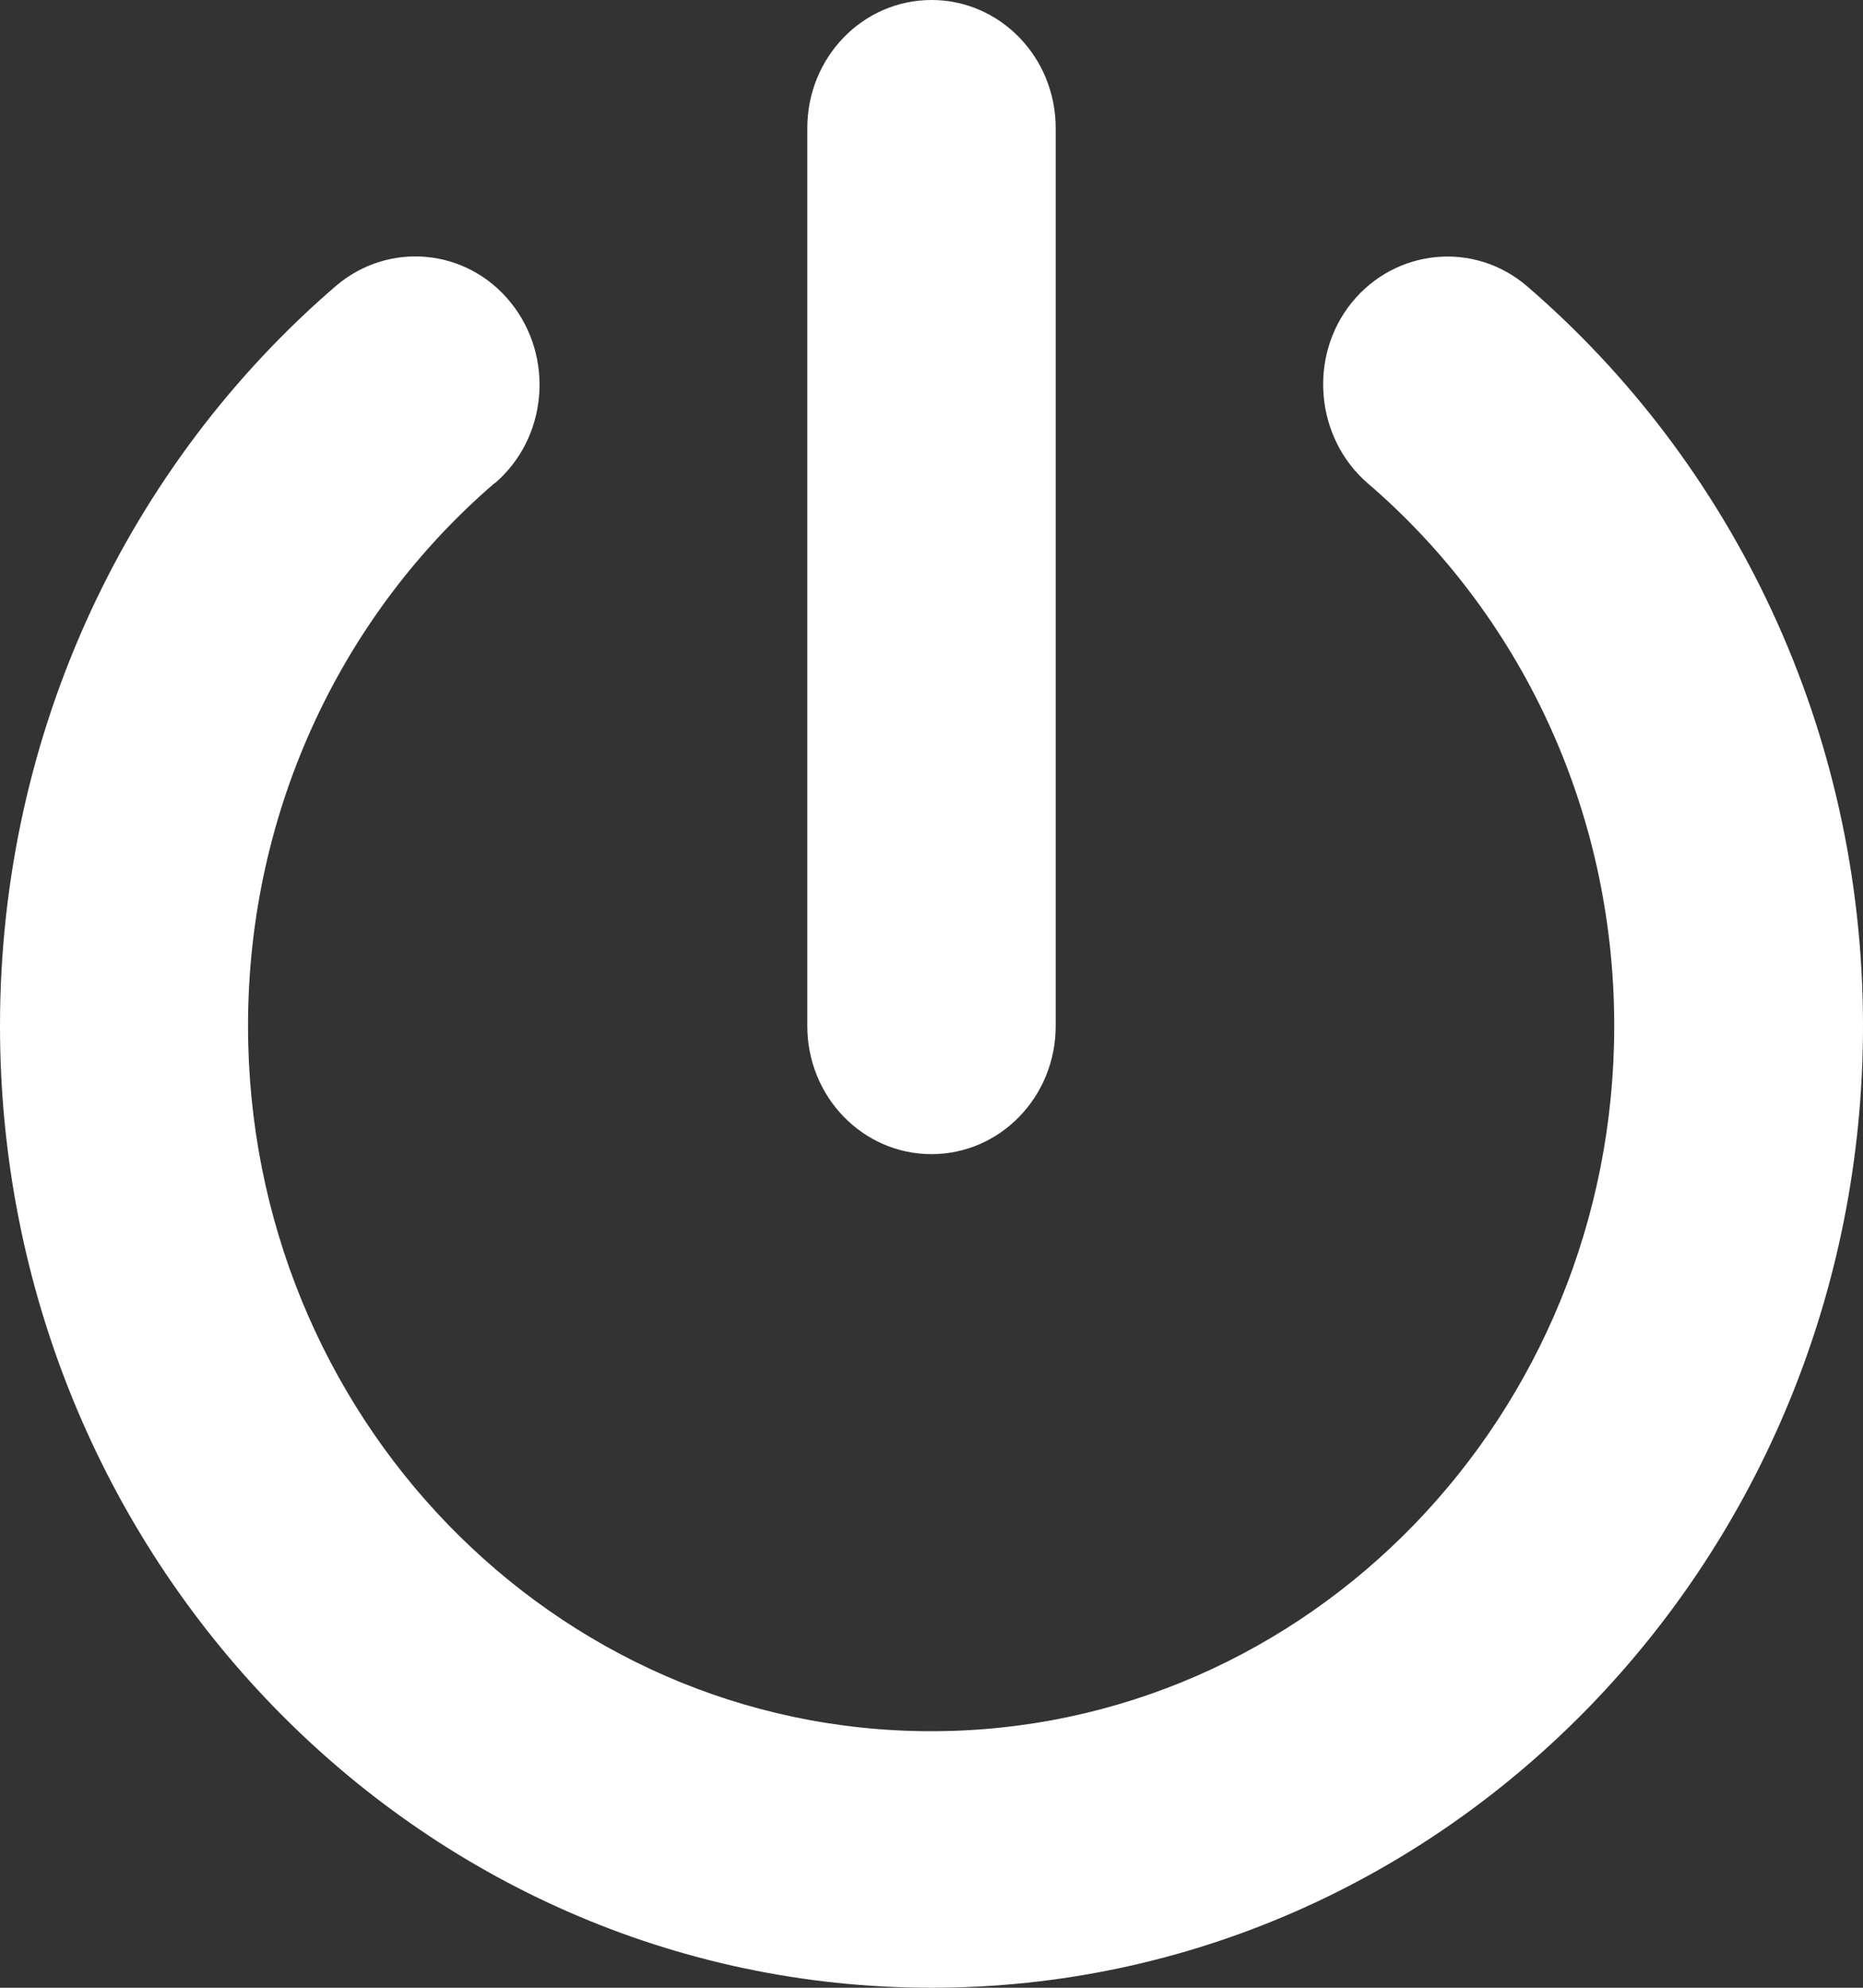 <svg width="15" height="16" viewBox="0 0 15 16" fill="none" xmlns="http://www.w3.org/2000/svg">
<rect x="0" y="0" width="15" height="16" fill="#333333" stroke="none"/>
<path d="M8.5 1.032C8.5 0.461 8.053 0 7.5 0C6.947 0 6.5 0.461 6.5 1.032V8.258C6.5 8.829 6.947 9.29 7.5 9.29C8.053 9.29 8.5 8.829 8.5 8.258V1.032ZM3.984 3.89C4.409 3.526 4.466 2.874 4.112 2.435C3.759 1.997 3.128 1.939 2.703 2.303C1.053 3.723 0 5.865 0 8.258C0 12.532 3.359 16 7.5 16C11.641 16 15 12.532 15 8.258C15 5.865 13.944 3.723 12.294 2.303C11.869 1.939 11.238 2 10.884 2.435C10.531 2.871 10.591 3.526 11.012 3.89C12.228 4.932 12.997 6.503 12.997 8.258C12.997 11.393 10.534 13.935 7.497 13.935C4.459 13.935 1.997 11.393 1.997 8.258C1.997 6.503 2.769 4.932 3.981 3.89H3.984Z" fill="white"/>
</svg>
